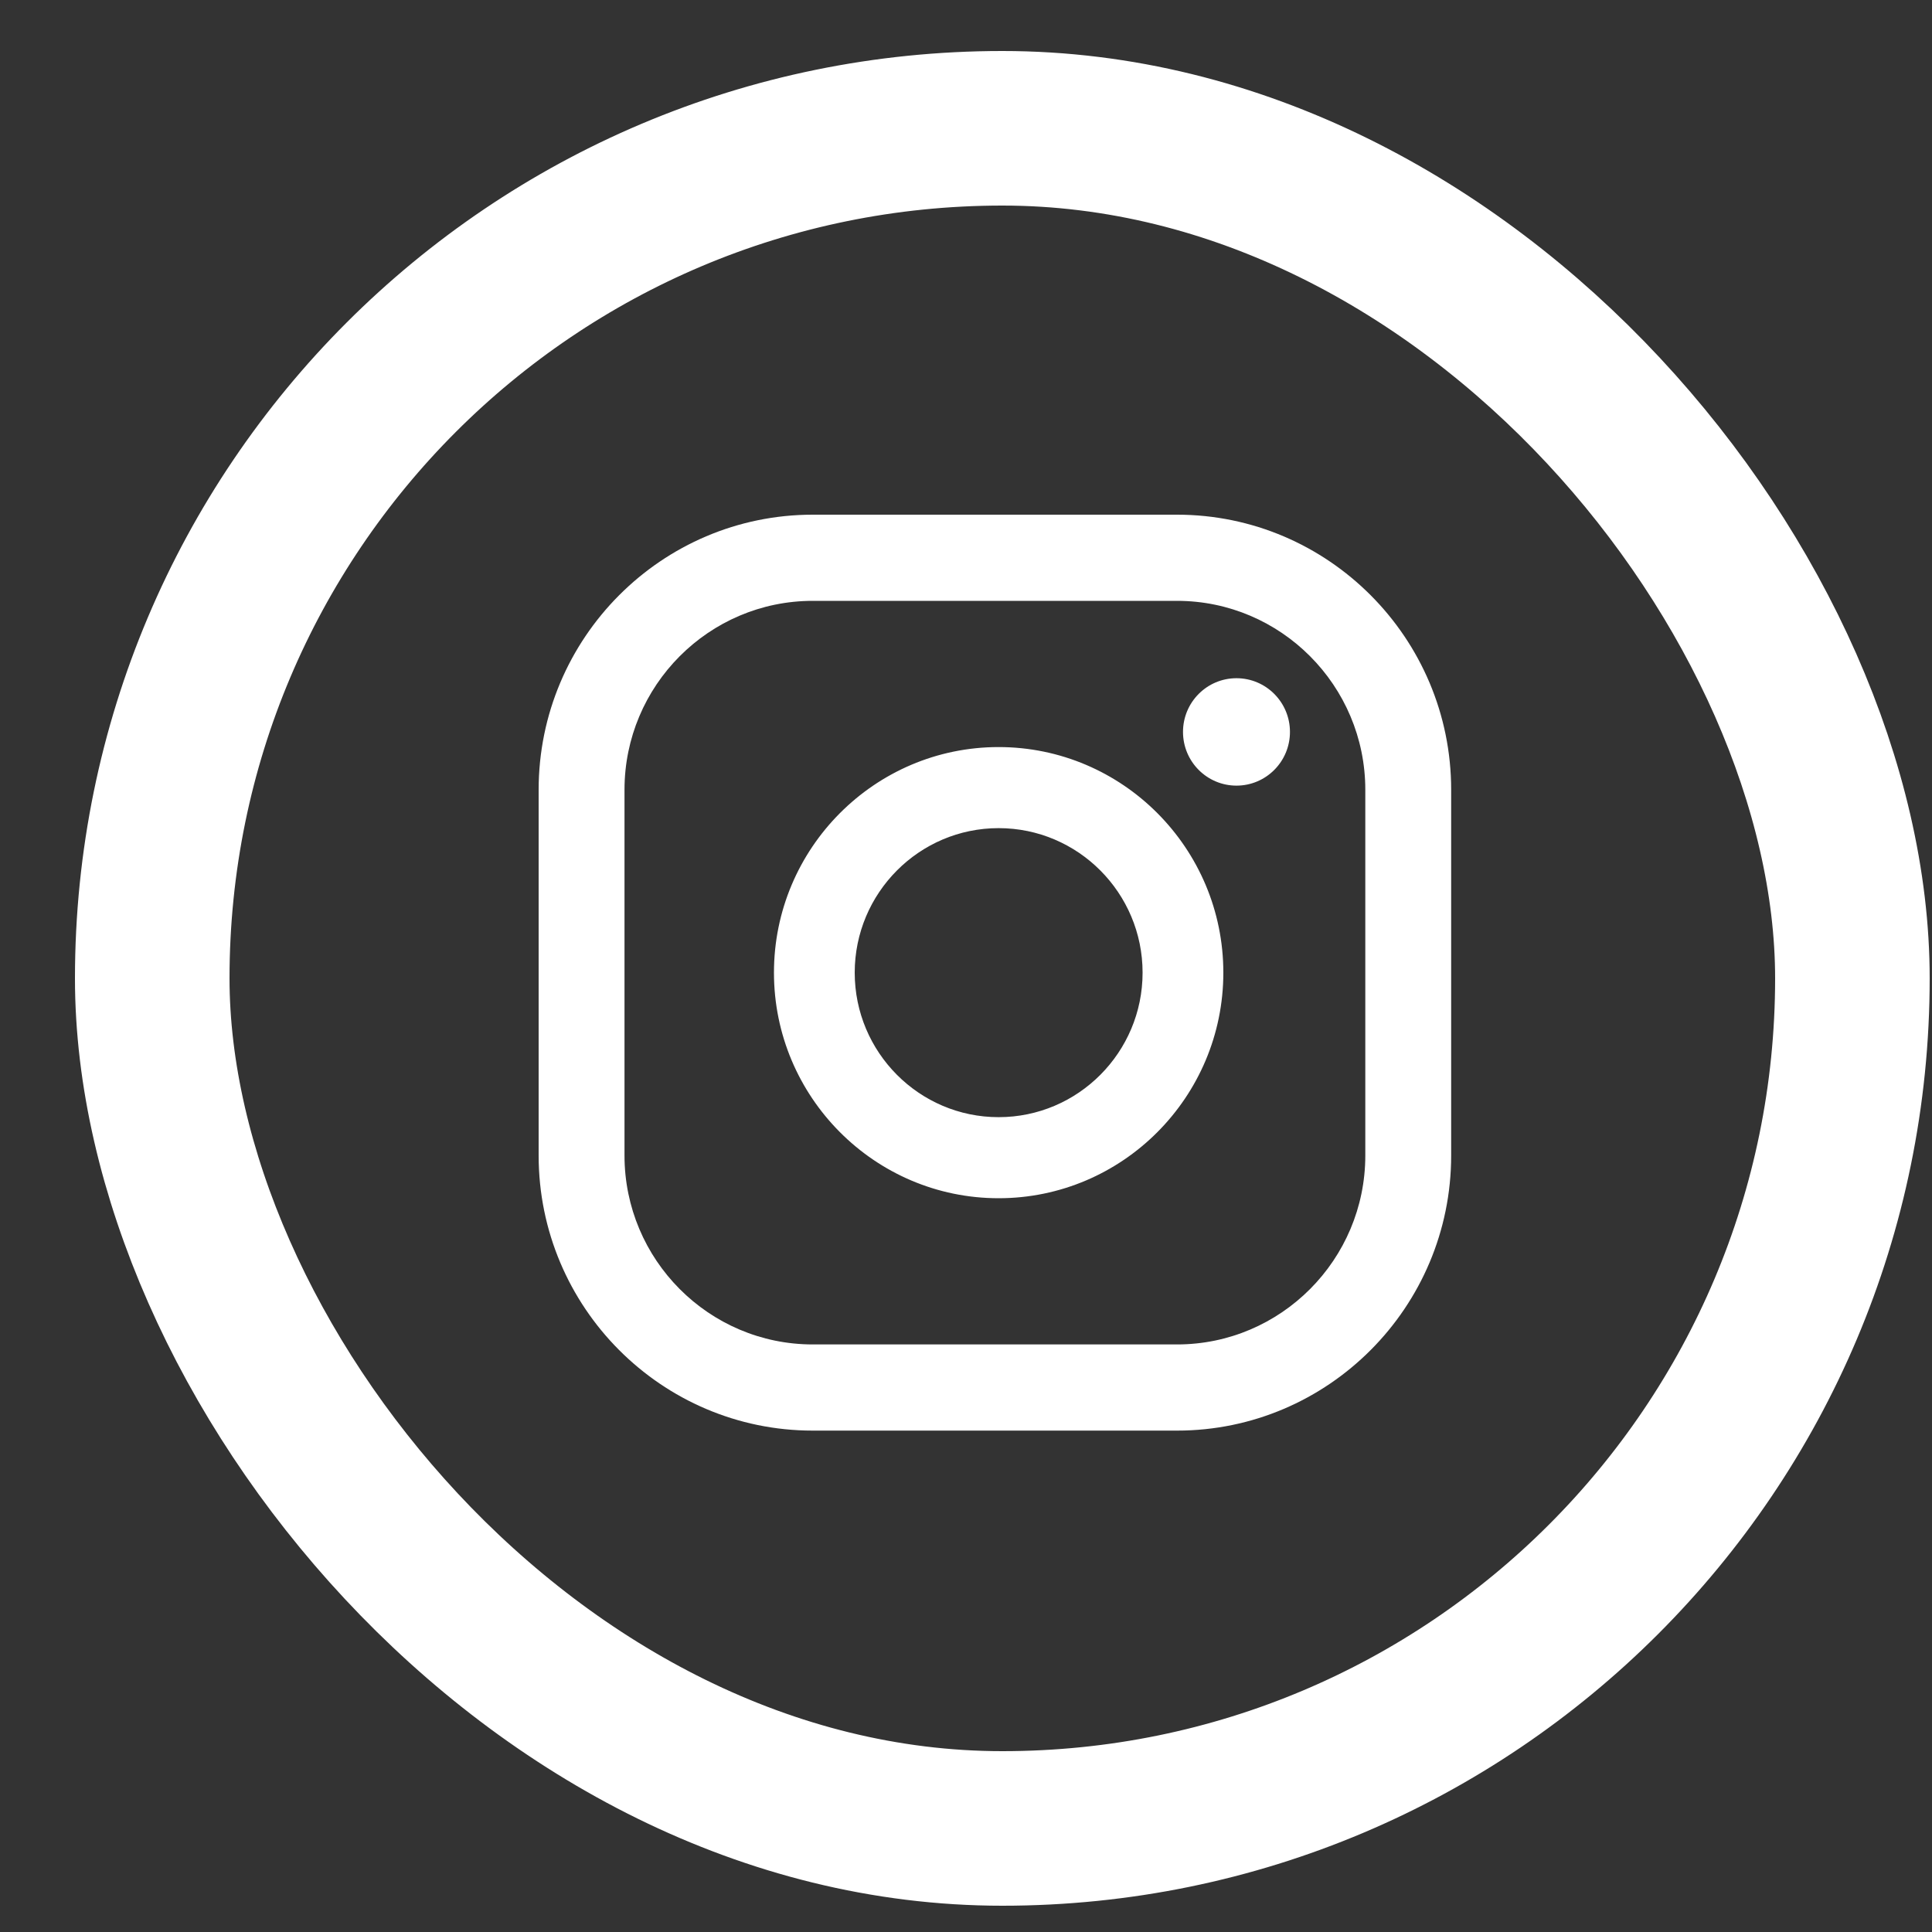 <svg width="25" height="25" viewBox="0 0 25 25" fill="none" xmlns="http://www.w3.org/2000/svg">
<rect x="0" y="0" width="25" height="25" fill="#333333" stroke="none"/>
<rect x="1.97" y="1.66" width="22" height="22" rx="11" stroke="white" stroke-width="2"/>
<path d="M12.922 9.667C14.526 9.667 15.83 10.977 15.83 12.586C15.83 14.195 14.526 15.505 12.922 15.505C11.319 15.505 10.015 14.195 10.015 12.586C10.015 10.977 11.319 9.667 12.922 9.667ZM12.922 10.716C11.895 10.716 11.06 11.555 11.06 12.586C11.06 13.617 11.895 14.456 12.922 14.456C13.95 14.456 14.785 13.617 14.785 12.586C14.785 11.555 13.95 10.716 12.922 10.716ZM16 8.776C16.382 8.776 16.692 9.087 16.692 9.471C16.692 9.855 16.382 10.166 16 10.166C15.618 10.166 15.308 9.855 15.308 9.471C15.308 9.087 15.618 8.776 16 8.776ZM10.517 7.775C9.173 7.775 8.081 8.872 8.081 10.22V14.952C8.081 16.3 9.173 17.397 10.517 17.397H15.231C16.574 17.397 17.667 16.3 17.667 14.952V10.22C17.667 8.872 16.574 7.775 15.231 7.775H10.517ZM15.231 18.512H10.517C8.561 18.512 6.97 16.915 6.97 14.952V10.22C6.97 8.257 8.561 6.66 10.517 6.66H15.231C17.187 6.66 18.778 8.257 18.778 10.22V14.952C18.778 16.915 17.187 18.512 15.231 18.512Z" fill="white"/>
</svg>
